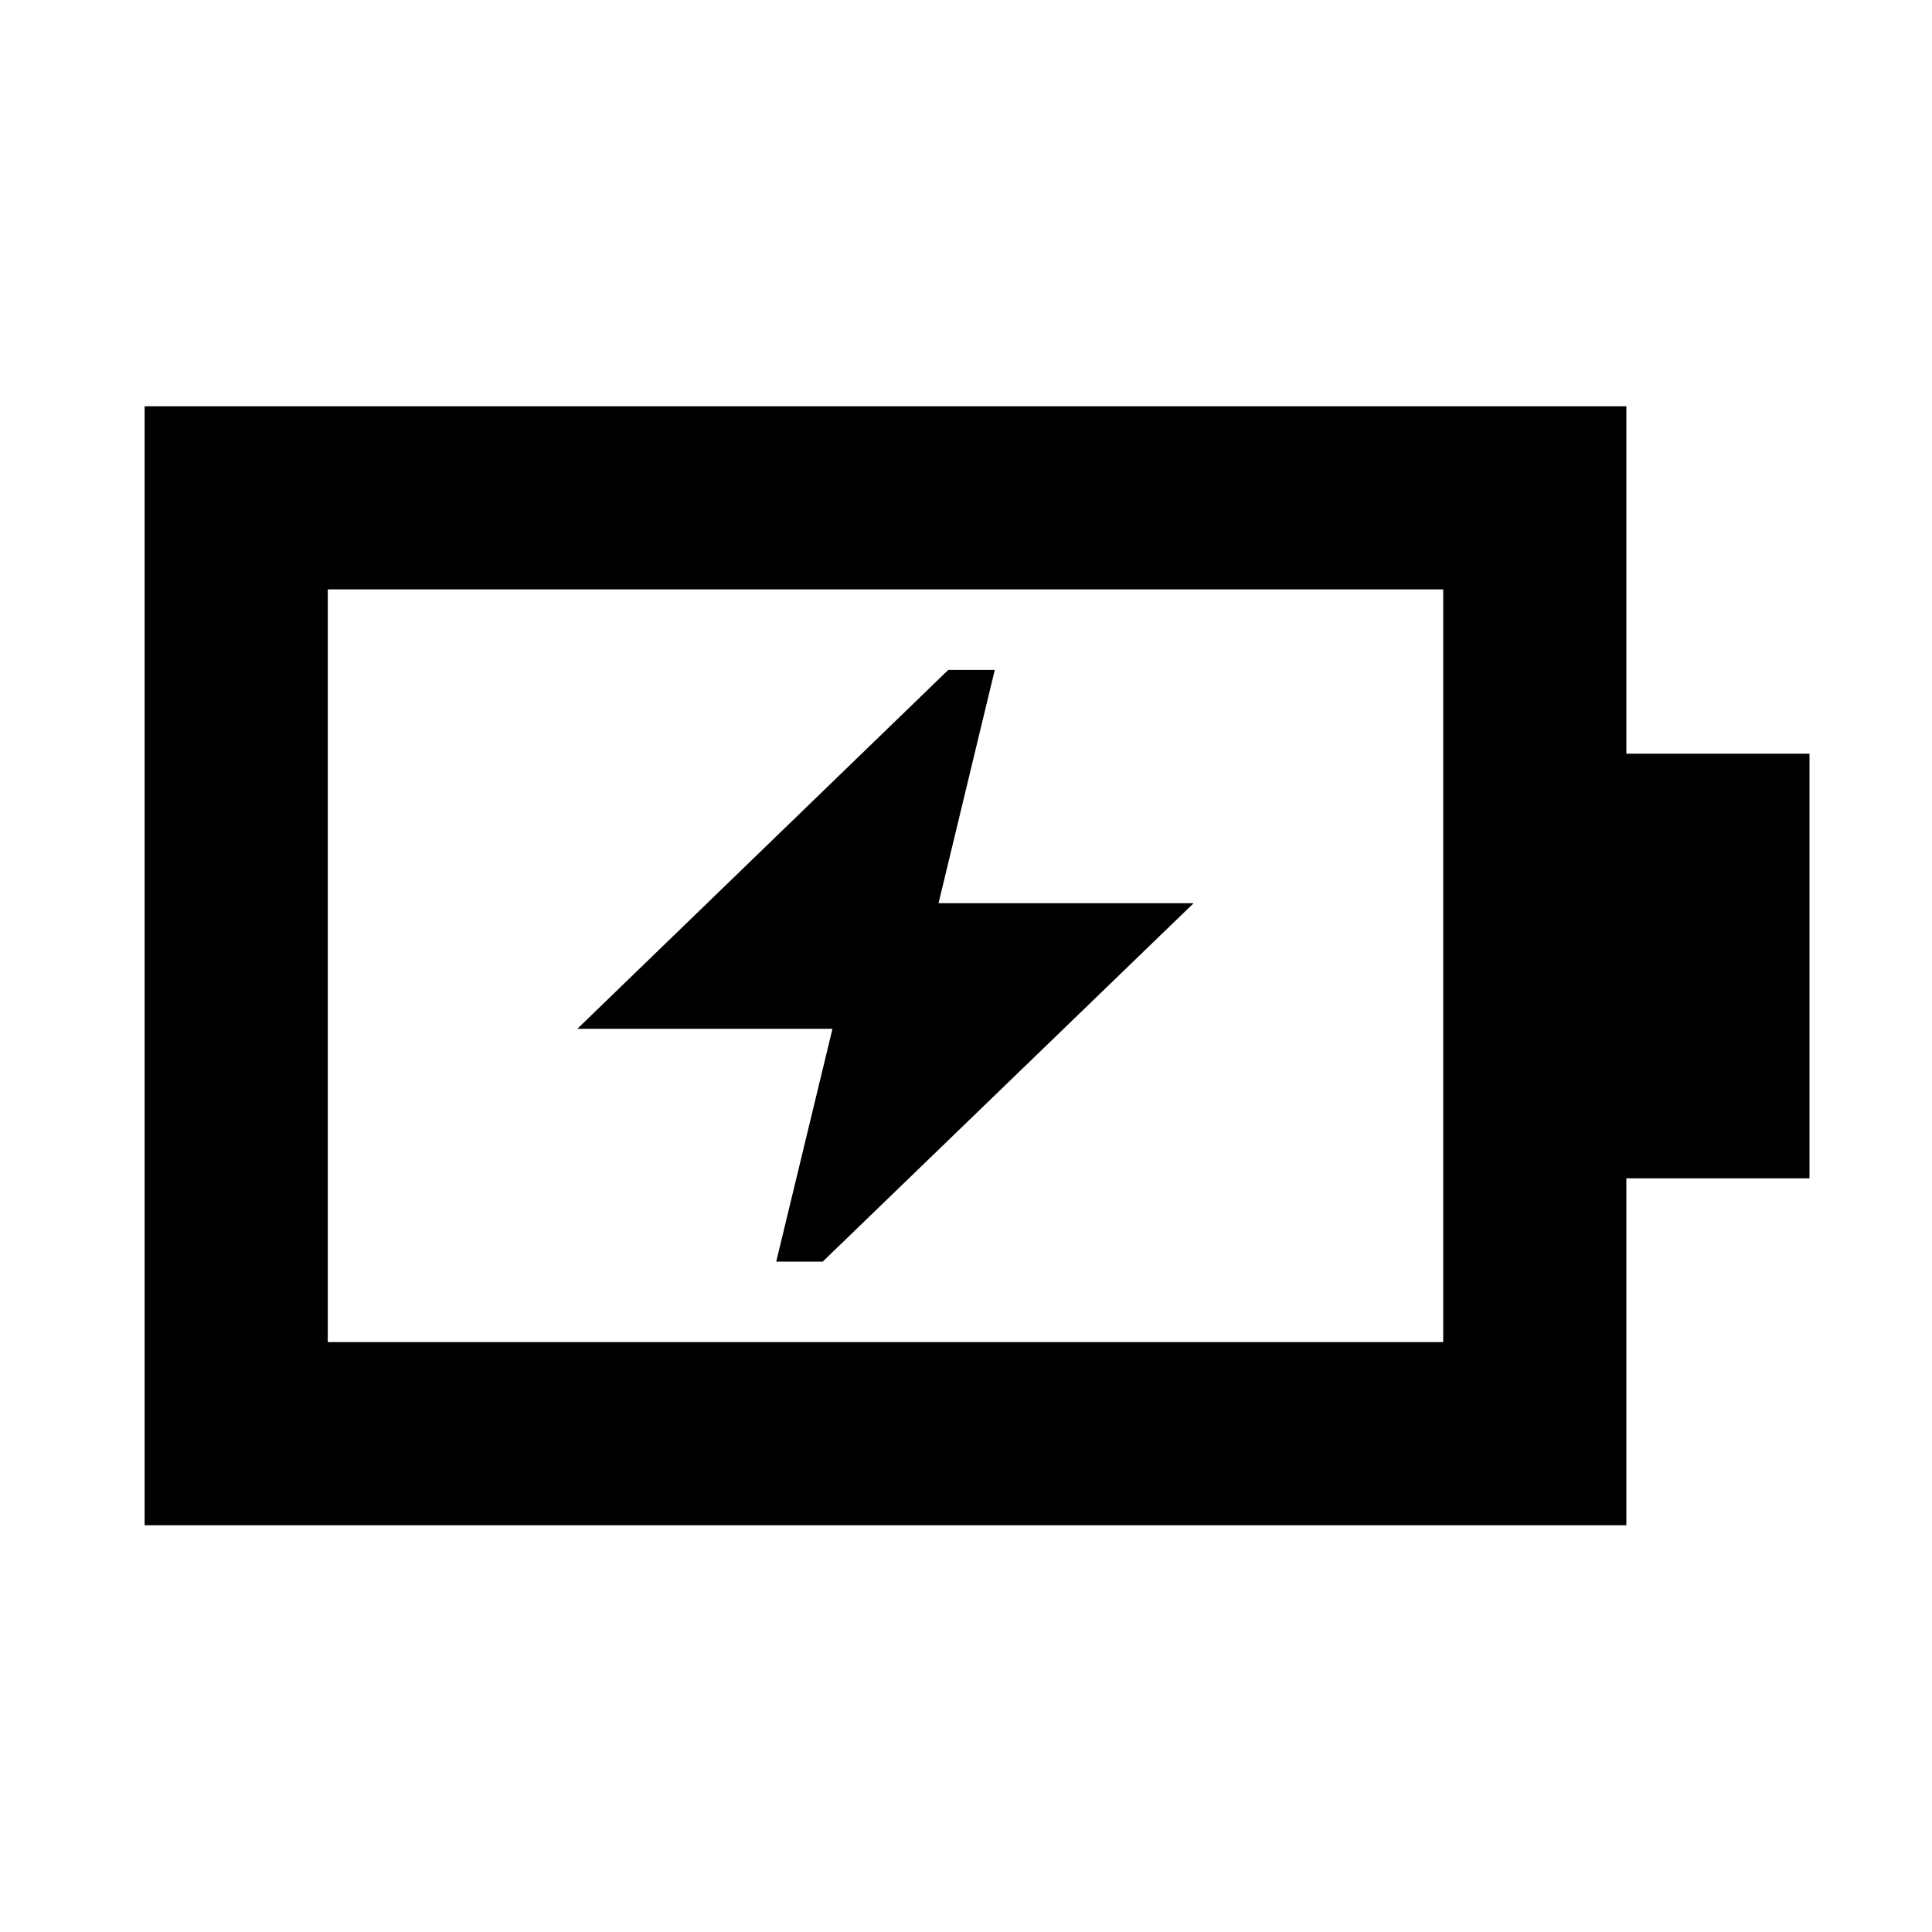 <svg xmlns="http://www.w3.org/2000/svg" height="24" viewBox="0 -960 960 960" width="24"><path d="M385.7-333.11h23.1L593.11-511.2H466.35l27.95-115.93h-23.1L286.89-448.8h126.76L385.7-333.11Zm-222.83 40h554.26v-374.02H162.87v374.02Zm-91 91v-556.02h736.26v172.63h91v211h-91v172.39H71.87Zm91-91v-374.02 374.02Z"/></svg>